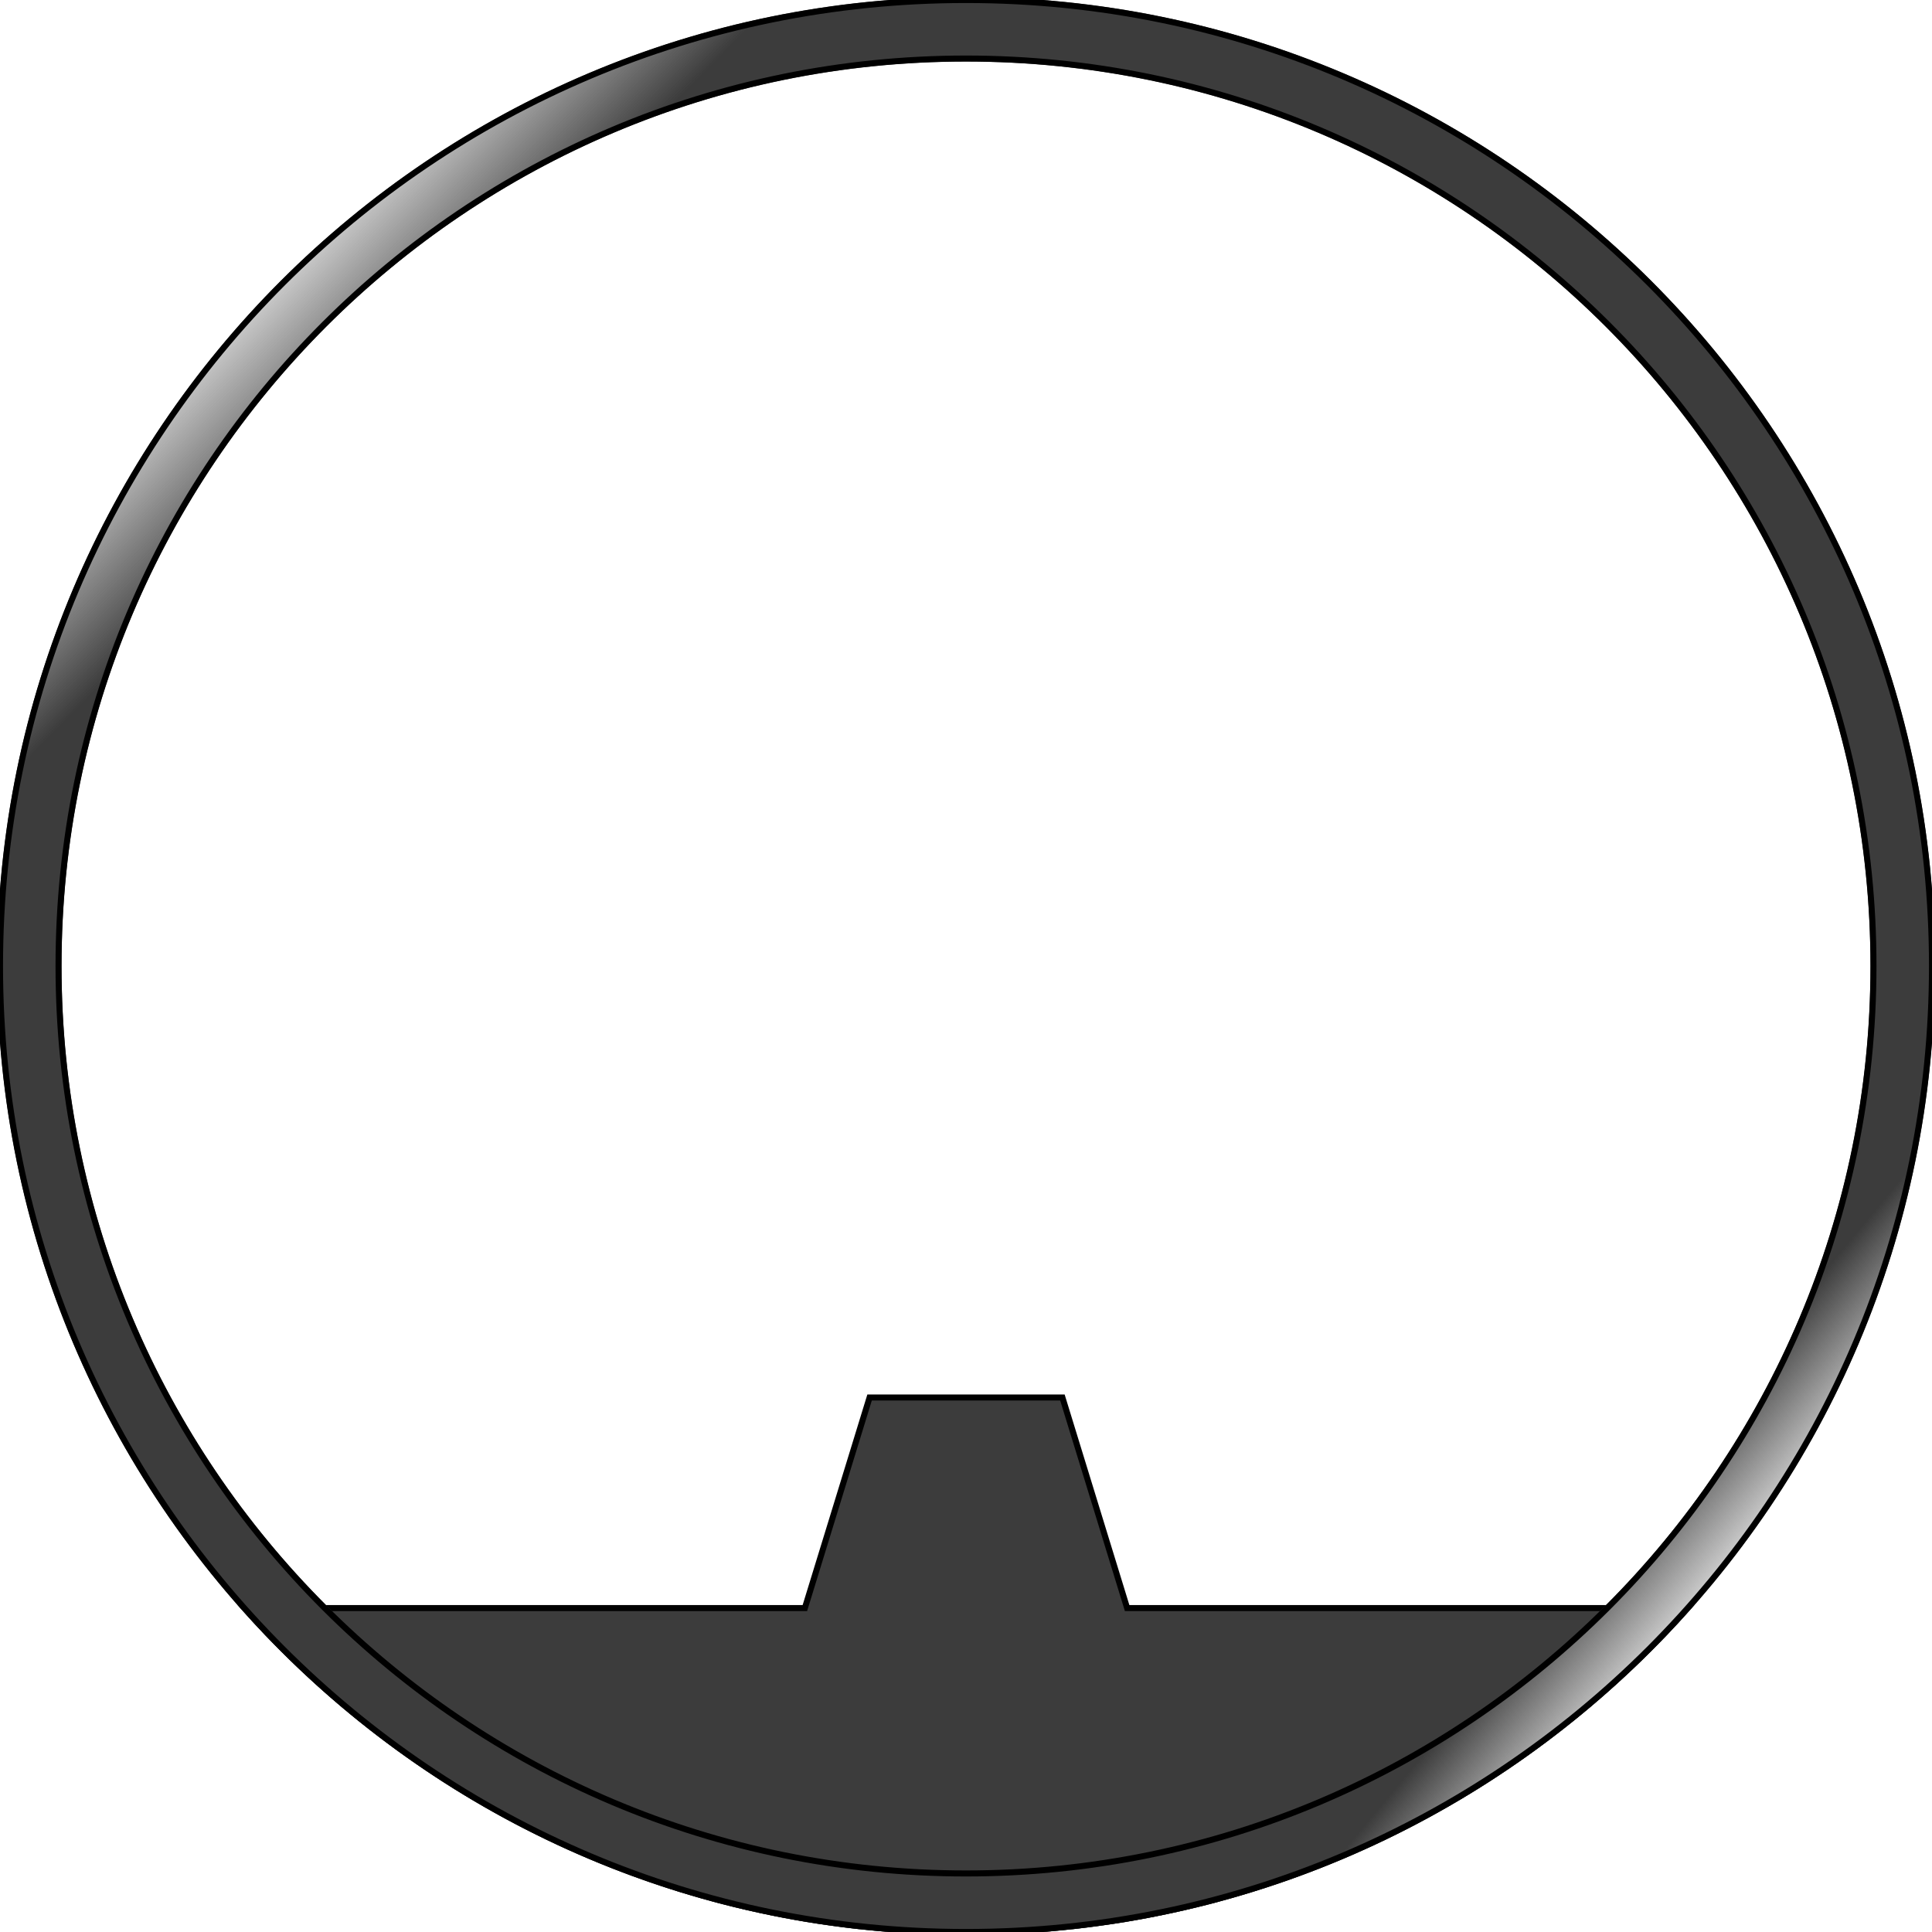 <?xml version="1.0" encoding="UTF-8" standalone="no"?>
<!-- Created with Inkscape (http://www.inkscape.org/) -->

<svg
   xmlns:dc="http://purl.org/dc/elements/1.1/"
   xmlns:cc="http://creativecommons.org/ns#"
   xmlns:rdf="http://www.w3.org/1999/02/22-rdf-syntax-ns#"
   xmlns:svg="http://www.w3.org/2000/svg"
   xmlns="http://www.w3.org/2000/svg"
   xmlns:xlink="http://www.w3.org/1999/xlink"
   xmlns:sodipodi="http://sodipodi.sourceforge.net/DTD/sodipodi-0.dtd"
   xmlns:inkscape="http://www.inkscape.org/namespaces/inkscape"
   width="320"
   height="320"
   id="svg2"
   version="1.1"
   inkscape:version="0.47 r22583"
   sodipodi:docname="adi_cas.svg"
   style="display:inline">
  <defs
     id="defs4">
    <linearGradient
       id="linearGradient20678">
      <stop
         style="stop-color:#c8c8c8;stop-opacity:1;"
         offset="0"
         id="stop20680" />
      <stop
         style="stop-color:#c8c8c8;stop-opacity:0;"
         offset="1"
         id="stop20682" />
    </linearGradient>
    <linearGradient
       inkscape:collect="always"
       id="linearGradient4818">
      <stop
         style="stop-color:#000000;stop-opacity:1;"
         offset="0"
         id="stop4820" />
      <stop
         style="stop-color:#000000;stop-opacity:0;"
         offset="1"
         id="stop4822" />
    </linearGradient>
    <linearGradient
       id="linearGradient3890">
      <stop
         style="stop-color:#000000;stop-opacity:0;"
         offset="0"
         id="stop3892" />
      <stop
         id="stop3898"
         offset="0.5"
         style="stop-color:#000000;stop-opacity:0;" />
      <stop
         style="stop-color:#000000;stop-opacity:0;"
         offset="0.75"
         id="stop3900" />
      <stop
         id="stop3902"
         offset="0.875"
         style="stop-color:#000000;stop-opacity:0;" />
      <stop
         style="stop-color:#000000;stop-opacity:0.196;"
         offset="0.938"
         id="stop3904" />
      <stop
         style="stop-color:#000000;stop-opacity:0.784;"
         offset="1"
         id="stop3894" />
    </linearGradient>
    <linearGradient
       id="linearGradient3822">
      <stop
         style="stop-color:#ffffff;stop-opacity:0.588;"
         offset="0"
         id="stop3824" />
      <stop
         style="stop-color:#ffffff;stop-opacity:0;"
         offset="1"
         id="stop3826" />
    </linearGradient>
    <linearGradient
       id="linearGradient3759">
      <stop
         style="stop-color:#000000;stop-opacity:0;"
         offset="0"
         id="stop3761" />
      <stop
         id="stop3771"
         offset="0.25"
         style="stop-color:#000000;stop-opacity:0;" />
      <stop
         id="stop3767"
         offset="0.5"
         style="stop-color:#000000;stop-opacity:0.129;" />
      <stop
         style="stop-color:#000000;stop-opacity:0.259;"
         offset="0.75"
         id="stop3769" />
      <stop
         style="stop-color:#000000;stop-opacity:0.392;"
         offset="1"
         id="stop3763" />
    </linearGradient>
    <linearGradient
       id="linearGradient4900">
      <stop
         style="stop-color:#000000;stop-opacity:0;"
         offset="0"
         id="stop4902" />
      <stop
         style="stop-color:#000000;stop-opacity:0.588;"
         offset="1"
         id="stop4904" />
    </linearGradient>
    <linearGradient
       id="linearGradient3660">
      <stop
         style="stop-color:#ffffff;stop-opacity:0.471;"
         offset="0"
         id="stop3662" />
      <stop
         id="stop3752"
         offset="0.5"
         style="stop-color:#ffffff;stop-opacity:0.235;" />
      <stop
         style="stop-color:#ffffff;stop-opacity:0;"
         offset="1"
         id="stop3664" />
    </linearGradient>
    <linearGradient
       id="linearGradient3609">
      <stop
         style="stop-color:#000000;stop-opacity:0.471;"
         offset="0"
         id="stop3611" />
      <stop
         id="stop3754"
         offset="0.5"
         style="stop-color:#000000;stop-opacity:0.235;" />
      <stop
         style="stop-color:#000000;stop-opacity:0;"
         offset="1"
         id="stop3613" />
    </linearGradient>
    <inkscape:perspective
       sodipodi:type="inkscape:persp3d"
       inkscape:vp_x="302.39656 : 512.87534 : 1"
       inkscape:vp_y="0 : 1000 : 0"
       inkscape:vp_z="908.10014 : 546.21037 : 1"
       inkscape:persp3d-origin="536.0529 : 370.81667 : 1"
       id="perspective10" />
    <inkscape:perspective
       id="perspective2916"
       inkscape:persp3d-origin="0.5 : 0.33333333 : 1"
       inkscape:vp_z="1 : 0.5 : 1"
       inkscape:vp_y="0 : 1000 : 0"
       inkscape:vp_x="0 : 0.5 : 1"
       sodipodi:type="inkscape:persp3d" />
    <inkscape:perspective
       id="perspective3714"
       inkscape:persp3d-origin="0.5 : 0.33333333 : 1"
       inkscape:vp_z="1 : 0.5 : 1"
       inkscape:vp_y="0 : 1000 : 0"
       inkscape:vp_x="0 : 0.5 : 1"
       sodipodi:type="inkscape:persp3d" />
    <inkscape:perspective
       id="perspective3749"
       inkscape:persp3d-origin="0.5 : 0.33333333 : 1"
       inkscape:vp_z="1 : 0.5 : 1"
       inkscape:vp_y="0 : 1000 : 0"
       inkscape:vp_x="0 : 0.5 : 1"
       sodipodi:type="inkscape:persp3d" />
    <inkscape:perspective
       id="perspective3771"
       inkscape:persp3d-origin="0.5 : 0.33333333 : 1"
       inkscape:vp_z="1 : 0.5 : 1"
       inkscape:vp_y="0 : 1000 : 0"
       inkscape:vp_x="0 : 0.5 : 1"
       sodipodi:type="inkscape:persp3d" />
    <inkscape:perspective
       id="perspective3795"
       inkscape:persp3d-origin="0.5 : 0.33333333 : 1"
       inkscape:vp_z="1 : 0.5 : 1"
       inkscape:vp_y="0 : 1000 : 0"
       inkscape:vp_x="0 : 0.5 : 1"
       sodipodi:type="inkscape:persp3d" />
    <inkscape:perspective
       id="perspective3845"
       inkscape:persp3d-origin="0.5 : 0.33333333 : 1"
       inkscape:vp_z="1 : 0.5 : 1"
       inkscape:vp_y="0 : 1000 : 0"
       inkscape:vp_x="0 : 0.5 : 1"
       sodipodi:type="inkscape:persp3d" />
    <inkscape:perspective
       id="perspective5383"
       inkscape:persp3d-origin="0.5 : 0.33333333 : 1"
       inkscape:vp_z="1 : 0.5 : 1"
       inkscape:vp_y="0 : 1000 : 0"
       inkscape:vp_x="0 : 0.5 : 1"
       sodipodi:type="inkscape:persp3d" />
    <inkscape:perspective
       id="perspective5383-2"
       inkscape:persp3d-origin="0.5 : 0.33333333 : 1"
       inkscape:vp_z="1 : 0.5 : 1"
       inkscape:vp_y="0 : 1000 : 0"
       inkscape:vp_x="0 : 0.5 : 1"
       sodipodi:type="inkscape:persp3d" />
    <inkscape:perspective
       id="perspective5383-7"
       inkscape:persp3d-origin="0.5 : 0.33333333 : 1"
       inkscape:vp_z="1 : 0.5 : 1"
       inkscape:vp_y="0 : 1000 : 0"
       inkscape:vp_x="0 : 0.5 : 1"
       sodipodi:type="inkscape:persp3d" />
    <inkscape:perspective
       id="perspective5383-26"
       inkscape:persp3d-origin="0.5 : 0.33333333 : 1"
       inkscape:vp_z="1 : 0.5 : 1"
       inkscape:vp_y="0 : 1000 : 0"
       inkscape:vp_x="0 : 0.5 : 1"
       sodipodi:type="inkscape:persp3d" />
    <inkscape:perspective
       id="perspective3627"
       inkscape:persp3d-origin="0.5 : 0.33333333 : 1"
       inkscape:vp_z="1 : 0.5 : 1"
       inkscape:vp_y="0 : 1000 : 0"
       inkscape:vp_x="0 : 0.5 : 1"
       sodipodi:type="inkscape:persp3d" />
    <radialGradient
       inkscape:collect="always"
       xlink:href="#linearGradient3609-7"
       id="radialGradient3615-1"
       cx="149.663"
       cy="217.792"
       fx="149.663"
       fy="217.792"
       r="98.742"
       gradientTransform="matrix(1,0,0,1.031,0,-5.6)"
       gradientUnits="userSpaceOnUse" />
    <linearGradient
       id="linearGradient3609-7">
      <stop
         style="stop-color:#ffffff;stop-opacity:0.604;"
         offset="0"
         id="stop3611-4" />
      <stop
         id="stop3617-0"
         offset="0.21"
         style="stop-color:#000000;stop-opacity:0.498;" />
      <stop
         style="stop-color:#000000;stop-opacity:0;"
         offset="1"
         id="stop3613-9" />
    </linearGradient>
    <inkscape:perspective
       id="perspective3720"
       inkscape:persp3d-origin="0.5 : 0.33333333 : 1"
       inkscape:vp_z="1 : 0.5 : 1"
       inkscape:vp_y="0 : 1000 : 0"
       inkscape:vp_x="0 : 0.5 : 1"
       sodipodi:type="inkscape:persp3d" />
    <filter
       id="filter3738"
       inkscape:label="Drop shadow"
       width="1.5"
       height="1.5"
       x="-0.25"
       y="-0.25"
       color-interpolation-filters="sRGB">
      <feGaussianBlur
         id="feGaussianBlur3740"
         in="SourceAlpha"
         stdDeviation="2,000000"
         result="blur" />
      <feColorMatrix
         id="feColorMatrix3742"
         result="bluralpha"
         type="matrix"
         values="1 0 0 0 0 0 1 0 0 0 0 0 1 0 0 0 0 0 0,500000 0 " />
      <feOffset
         id="feOffset3744"
         in="bluralpha"
         dx="4,000000"
         dy="4,000000"
         result="offsetBlur" />
      <feMerge
         id="feMerge3746">
        <feMergeNode
           id="feMergeNode3748"
           in="offsetBlur" />
        <feMergeNode
           id="feMergeNode3750"
           in="SourceGraphic" />
      </feMerge>
    </filter>
    <inkscape:perspective
       id="perspective3819"
       inkscape:persp3d-origin="0.5 : 0.33333333 : 1"
       inkscape:vp_z="1 : 0.5 : 1"
       inkscape:vp_y="0 : 1000 : 0"
       inkscape:vp_x="0 : 0.5 : 1"
       sodipodi:type="inkscape:persp3d" />
    <inkscape:perspective
       id="perspective3877"
       inkscape:persp3d-origin="0.5 : 0.33333333 : 1"
       inkscape:vp_z="1 : 0.5 : 1"
       inkscape:vp_y="0 : 1000 : 0"
       inkscape:vp_x="0 : 0.5 : 1"
       sodipodi:type="inkscape:persp3d" />
    <inkscape:perspective
       id="perspective3905"
       inkscape:persp3d-origin="0.5 : 0.33333333 : 1"
       inkscape:vp_z="1 : 0.5 : 1"
       inkscape:vp_y="0 : 1000 : 0"
       inkscape:vp_x="0 : 0.5 : 1"
       sodipodi:type="inkscape:persp3d" />
    <inkscape:perspective
       id="perspective3936"
       inkscape:persp3d-origin="0.5 : 0.33333333 : 1"
       inkscape:vp_z="1 : 0.5 : 1"
       inkscape:vp_y="0 : 1000 : 0"
       inkscape:vp_x="0 : 0.5 : 1"
       sodipodi:type="inkscape:persp3d" />
    <inkscape:perspective
       id="perspective3958"
       inkscape:persp3d-origin="0.5 : 0.33333333 : 1"
       inkscape:vp_z="1 : 0.5 : 1"
       inkscape:vp_y="0 : 1000 : 0"
       inkscape:vp_x="0 : 0.5 : 1"
       sodipodi:type="inkscape:persp3d" />
    <inkscape:perspective
       id="perspective4005"
       inkscape:persp3d-origin="0.5 : 0.33333333 : 1"
       inkscape:vp_z="1 : 0.5 : 1"
       inkscape:vp_y="0 : 1000 : 0"
       inkscape:vp_x="0 : 0.5 : 1"
       sodipodi:type="inkscape:persp3d" />
    <inkscape:perspective
       id="perspective4041"
       inkscape:persp3d-origin="0.5 : 0.33333333 : 1"
       inkscape:vp_z="1 : 0.5 : 1"
       inkscape:vp_y="0 : 1000 : 0"
       inkscape:vp_x="0 : 0.5 : 1"
       sodipodi:type="inkscape:persp3d" />
    <inkscape:perspective
       id="perspective4105"
       inkscape:persp3d-origin="0.5 : 0.33333333 : 1"
       inkscape:vp_z="1 : 0.5 : 1"
       inkscape:vp_y="0 : 1000 : 0"
       inkscape:vp_x="0 : 0.5 : 1"
       sodipodi:type="inkscape:persp3d" />
    <inkscape:perspective
       id="perspective4177"
       inkscape:persp3d-origin="0.5 : 0.33333333 : 1"
       inkscape:vp_z="1 : 0.5 : 1"
       inkscape:vp_y="0 : 1000 : 0"
       inkscape:vp_x="0 : 0.5 : 1"
       sodipodi:type="inkscape:persp3d" />
    <inkscape:perspective
       id="perspective4258"
       inkscape:persp3d-origin="0.5 : 0.33333333 : 1"
       inkscape:vp_z="1 : 0.5 : 1"
       inkscape:vp_y="0 : 1000 : 0"
       inkscape:vp_x="0 : 0.5 : 1"
       sodipodi:type="inkscape:persp3d" />
    <inkscape:perspective
       id="perspective4351"
       inkscape:persp3d-origin="0.5 : 0.33333333 : 1"
       inkscape:vp_z="1 : 0.5 : 1"
       inkscape:vp_y="0 : 1000 : 0"
       inkscape:vp_x="0 : 0.5 : 1"
       sodipodi:type="inkscape:persp3d" />
    <inkscape:perspective
       id="perspective4442"
       inkscape:persp3d-origin="0.5 : 0.33333333 : 1"
       inkscape:vp_z="1 : 0.5 : 1"
       inkscape:vp_y="0 : 1000 : 0"
       inkscape:vp_x="0 : 0.5 : 1"
       sodipodi:type="inkscape:persp3d" />
    <inkscape:perspective
       id="perspective4739"
       inkscape:persp3d-origin="0.5 : 0.33333333 : 1"
       inkscape:vp_z="1 : 0.5 : 1"
       inkscape:vp_y="0 : 1000 : 0"
       inkscape:vp_x="0 : 0.5 : 1"
       sodipodi:type="inkscape:persp3d" />
    <inkscape:perspective
       id="perspective4761"
       inkscape:persp3d-origin="0.5 : 0.33333333 : 1"
       inkscape:vp_z="1 : 0.5 : 1"
       inkscape:vp_y="0 : 1000 : 0"
       inkscape:vp_x="0 : 0.5 : 1"
       sodipodi:type="inkscape:persp3d" />
    <inkscape:perspective
       id="perspective4789"
       inkscape:persp3d-origin="0.5 : 0.33333333 : 1"
       inkscape:vp_z="1 : 0.5 : 1"
       inkscape:vp_y="0 : 1000 : 0"
       inkscape:vp_x="0 : 0.5 : 1"
       sodipodi:type="inkscape:persp3d" />
    <filter
       id="filter4859"
       inkscape:label="Drop shadow"
       width="1.5"
       height="1.5"
       x="-0.25"
       y="-0.25"
       color-interpolation-filters="sRGB">
      <feGaussianBlur
         id="feGaussianBlur4861"
         in="SourceAlpha"
         stdDeviation="2,000000"
         result="blur" />
      <feColorMatrix
         id="feColorMatrix4863"
         result="bluralpha"
         type="matrix"
         values="1 0 0 0 0 0 1 0 0 0 0 0 1 0 0 0 0 0 0,500000 0 " />
      <feOffset
         id="feOffset4865"
         in="bluralpha"
         dx="2,000000"
         dy="2,000000"
         result="offsetBlur" />
      <feMerge
         id="feMerge4867">
        <feMergeNode
           id="feMergeNode4869"
           in="offsetBlur" />
        <feMergeNode
           id="feMergeNode4871"
           in="SourceGraphic" />
      </feMerge>
    </filter>
    <filter
       id="filter4873"
       inkscape:label="Drop shadow"
       width="1.5"
       height="1.5"
       x="-0.25"
       y="-0.25"
       color-interpolation-filters="sRGB">
      <feGaussianBlur
         id="feGaussianBlur4875"
         in="SourceAlpha"
         stdDeviation="2,000000"
         result="blur" />
      <feColorMatrix
         id="feColorMatrix4877"
         result="bluralpha"
         type="matrix"
         values="1 0 0 0 0 0 1 0 0 0 0 0 1 0 0 0 0 0 0,500000 0 " />
      <feOffset
         id="feOffset4879"
         in="bluralpha"
         dx="2,000000"
         dy="2,000000"
         result="offsetBlur" />
      <feMerge
         id="feMerge4881">
        <feMergeNode
           id="feMergeNode4883"
           in="offsetBlur" />
        <feMergeNode
           id="feMergeNode4885"
           in="SourceGraphic" />
      </feMerge>
    </filter>
    <inkscape:perspective
       id="perspective4922"
       inkscape:persp3d-origin="0.5 : 0.33333333 : 1"
       inkscape:vp_z="1 : 0.5 : 1"
       inkscape:vp_y="0 : 1000 : 0"
       inkscape:vp_x="0 : 0.5 : 1"
       sodipodi:type="inkscape:persp3d" />
    <inkscape:perspective
       id="perspective4958"
       inkscape:persp3d-origin="0.5 : 0.33333333 : 1"
       inkscape:vp_z="1 : 0.5 : 1"
       inkscape:vp_y="0 : 1000 : 0"
       inkscape:vp_x="0 : 0.5 : 1"
       sodipodi:type="inkscape:persp3d" />
    <inkscape:perspective
       id="perspective4980"
       inkscape:persp3d-origin="0.5 : 0.33333333 : 1"
       inkscape:vp_z="1 : 0.5 : 1"
       inkscape:vp_y="0 : 1000 : 0"
       inkscape:vp_x="0 : 0.5 : 1"
       sodipodi:type="inkscape:persp3d" />
    <inkscape:perspective
       id="perspective5002"
       inkscape:persp3d-origin="0.5 : 0.33333333 : 1"
       inkscape:vp_z="1 : 0.5 : 1"
       inkscape:vp_y="0 : 1000 : 0"
       inkscape:vp_x="0 : 0.5 : 1"
       sodipodi:type="inkscape:persp3d" />
    <inkscape:perspective
       id="perspective5024"
       inkscape:persp3d-origin="0.5 : 0.33333333 : 1"
       inkscape:vp_z="1 : 0.5 : 1"
       inkscape:vp_y="0 : 1000 : 0"
       inkscape:vp_x="0 : 0.5 : 1"
       sodipodi:type="inkscape:persp3d" />
    <inkscape:perspective
       id="perspective5050"
       inkscape:persp3d-origin="0.5 : 0.33333333 : 1"
       inkscape:vp_z="1 : 0.5 : 1"
       inkscape:vp_y="0 : 1000 : 0"
       inkscape:vp_x="0 : 0.5 : 1"
       sodipodi:type="inkscape:persp3d" />
    <inkscape:perspective
       id="perspective5072"
       inkscape:persp3d-origin="0.5 : 0.33333333 : 1"
       inkscape:vp_z="1 : 0.5 : 1"
       inkscape:vp_y="0 : 1000 : 0"
       inkscape:vp_x="0 : 0.5 : 1"
       sodipodi:type="inkscape:persp3d" />
    <inkscape:perspective
       id="perspective5094"
       inkscape:persp3d-origin="0.5 : 0.33333333 : 1"
       inkscape:vp_z="1 : 0.5 : 1"
       inkscape:vp_y="0 : 1000 : 0"
       inkscape:vp_x="0 : 0.5 : 1"
       sodipodi:type="inkscape:persp3d" />
    <inkscape:perspective
       id="perspective5116"
       inkscape:persp3d-origin="0.5 : 0.33333333 : 1"
       inkscape:vp_z="1 : 0.5 : 1"
       inkscape:vp_y="0 : 1000 : 0"
       inkscape:vp_x="0 : 0.5 : 1"
       sodipodi:type="inkscape:persp3d" />
    <inkscape:perspective
       id="perspective5141"
       inkscape:persp3d-origin="0.5 : 0.33333333 : 1"
       inkscape:vp_z="1 : 0.5 : 1"
       inkscape:vp_y="0 : 1000 : 0"
       inkscape:vp_x="0 : 0.5 : 1"
       sodipodi:type="inkscape:persp3d" />
    <inkscape:perspective
       id="perspective5166"
       inkscape:persp3d-origin="0.5 : 0.33333333 : 1"
       inkscape:vp_z="1 : 0.5 : 1"
       inkscape:vp_y="0 : 1000 : 0"
       inkscape:vp_x="0 : 0.5 : 1"
       sodipodi:type="inkscape:persp3d" />
    <inkscape:perspective
       id="perspective5205"
       inkscape:persp3d-origin="0.5 : 0.33333333 : 1"
       inkscape:vp_z="1 : 0.5 : 1"
       inkscape:vp_y="0 : 1000 : 0"
       inkscape:vp_x="0 : 0.5 : 1"
       sodipodi:type="inkscape:persp3d" />
    <inkscape:perspective
       id="perspective5340"
       inkscape:persp3d-origin="0.5 : 0.33333333 : 1"
       inkscape:vp_z="1 : 0.5 : 1"
       inkscape:vp_y="0 : 1000 : 0"
       inkscape:vp_x="0 : 0.5 : 1"
       sodipodi:type="inkscape:persp3d" />
    <inkscape:perspective
       id="perspective5375"
       inkscape:persp3d-origin="0.5 : 0.33333333 : 1"
       inkscape:vp_z="1 : 0.5 : 1"
       inkscape:vp_y="0 : 1000 : 0"
       inkscape:vp_x="0 : 0.5 : 1"
       sodipodi:type="inkscape:persp3d" />
    <inkscape:perspective
       id="perspective5397"
       inkscape:persp3d-origin="0.5 : 0.33333333 : 1"
       inkscape:vp_z="1 : 0.5 : 1"
       inkscape:vp_y="0 : 1000 : 0"
       inkscape:vp_x="0 : 0.5 : 1"
       sodipodi:type="inkscape:persp3d" />
    <inkscape:perspective
       id="perspective5445"
       inkscape:persp3d-origin="0.5 : 0.33333333 : 1"
       inkscape:vp_z="1 : 0.5 : 1"
       inkscape:vp_y="0 : 1000 : 0"
       inkscape:vp_x="0 : 0.5 : 1"
       sodipodi:type="inkscape:persp3d" />
    <inkscape:perspective
       id="perspective5500"
       inkscape:persp3d-origin="0.5 : 0.33333333 : 1"
       inkscape:vp_z="1 : 0.5 : 1"
       inkscape:vp_y="0 : 1000 : 0"
       inkscape:vp_x="0 : 0.5 : 1"
       sodipodi:type="inkscape:persp3d" />
    <inkscape:perspective
       id="perspective5538"
       inkscape:persp3d-origin="0.5 : 0.33333333 : 1"
       inkscape:vp_z="1 : 0.5 : 1"
       inkscape:vp_y="0 : 1000 : 0"
       inkscape:vp_x="0 : 0.5 : 1"
       sodipodi:type="inkscape:persp3d" />
    <inkscape:perspective
       id="perspective5725"
       inkscape:persp3d-origin="0.5 : 0.33333333 : 1"
       inkscape:vp_z="1 : 0.5 : 1"
       inkscape:vp_y="0 : 1000 : 0"
       inkscape:vp_x="0 : 0.5 : 1"
       sodipodi:type="inkscape:persp3d" />
    <inkscape:perspective
       id="perspective5804"
       inkscape:persp3d-origin="0.5 : 0.33333333 : 1"
       inkscape:vp_z="1 : 0.5 : 1"
       inkscape:vp_y="0 : 1000 : 0"
       inkscape:vp_x="0 : 0.5 : 1"
       sodipodi:type="inkscape:persp3d" />
    <inkscape:perspective
       id="perspective3781"
       inkscape:persp3d-origin="0.5 : 0.33333333 : 1"
       inkscape:vp_z="1 : 0.5 : 1"
       inkscape:vp_y="0 : 1000 : 0"
       inkscape:vp_x="0 : 0.5 : 1"
       sodipodi:type="inkscape:persp3d" />
    <radialGradient
       inkscape:collect="always"
       xlink:href="#linearGradient3759-7"
       id="radialGradient3765-1"
       cx="109.349"
       cy="182.466"
       fx="109.349"
       fy="182.466"
       r="98.742"
       gradientTransform="matrix(1,0,0,1.031,0,-5.6)"
       gradientUnits="userSpaceOnUse" />
    <linearGradient
       id="linearGradient3759-7">
      <stop
         style="stop-color:#000000;stop-opacity:0;"
         offset="0"
         id="stop3761-4" />
      <stop
         id="stop3771-0"
         offset="0.25"
         style="stop-color:#000000;stop-opacity:0.196;" />
      <stop
         id="stop3767-9"
         offset="0.5"
         style="stop-color:#000000;stop-opacity:0.392;" />
      <stop
         style="stop-color:#000000;stop-opacity:0.588;"
         offset="0.75"
         id="stop3769-4" />
      <stop
         style="stop-color:#000000;stop-opacity:0.784;"
         offset="1"
         id="stop3763-8" />
    </linearGradient>
    <radialGradient
       inkscape:collect="always"
       xlink:href="#linearGradient3890"
       id="radialGradient3896"
       cx="270.045"
       cy="185.368"
       fx="270.045"
       fy="185.368"
       r="88.034"
       gradientTransform="matrix(1,0,0,0.923,0,14.342)"
       gradientUnits="userSpaceOnUse" />
    <inkscape:perspective
       id="perspective4020"
       inkscape:persp3d-origin="0.5 : 0.33333333 : 1"
       inkscape:vp_z="1 : 0.5 : 1"
       inkscape:vp_y="0 : 1000 : 0"
       inkscape:vp_x="0 : 0.5 : 1"
       sodipodi:type="inkscape:persp3d" />
    <inkscape:perspective
       id="perspective4796"
       inkscape:persp3d-origin="0.5 : 0.33333333 : 1"
       inkscape:vp_z="1 : 0.5 : 1"
       inkscape:vp_y="0 : 1000 : 0"
       inkscape:vp_x="0 : 0.5 : 1"
       sodipodi:type="inkscape:persp3d" />
    <linearGradient
       inkscape:collect="always"
       xlink:href="#linearGradient4818"
       id="linearGradient4824"
       x1="159.756"
       y1="71.457"
       x2="167.988"
       y2="71.329"
       gradientUnits="userSpaceOnUse"
       gradientTransform="translate(5.244,-1.573)" />
    <inkscape:perspective
       id="perspective3025"
       inkscape:persp3d-origin="0.5 : 0.33333333 : 1"
       inkscape:vp_z="1 : 0.5 : 1"
       inkscape:vp_y="0 : 1000 : 0"
       inkscape:vp_x="0 : 0.5 : 1"
       sodipodi:type="inkscape:persp3d" />
    <radialGradient
       inkscape:collect="always"
       xlink:href="#linearGradient4900-3"
       id="radialGradient4906"
       cx="279.643"
       cy="164.286"
       fx="279.643"
       fy="164.286"
       r="158.214"
       gradientTransform="matrix(1,0,0,0.88,0,19.655)"
       gradientUnits="userSpaceOnUse" />
    <linearGradient
       id="linearGradient4900-3">
      <stop
         style="stop-color:#000000;stop-opacity:0;"
         offset="0"
         id="stop4902-4" />
      <stop
         style="stop-color:#000000;stop-opacity:0.588;"
         offset="1"
         id="stop4904-1" />
    </linearGradient>
    <radialGradient
       r="158.214"
       fy="164.286"
       fx="279.643"
       cy="164.286"
       cx="279.643"
       gradientTransform="matrix(1,0,0,0.88,0,19.655)"
       gradientUnits="userSpaceOnUse"
       id="radialGradient3034"
       xlink:href="#linearGradient4900-3"
       inkscape:collect="always" />
    <inkscape:perspective
       id="perspective3044"
       inkscape:persp3d-origin="0.5 : 0.33333333 : 1"
       inkscape:vp_z="1 : 0.5 : 1"
       inkscape:vp_y="0 : 1000 : 0"
       inkscape:vp_x="0 : 0.5 : 1"
       sodipodi:type="inkscape:persp3d" />
    <filter
       id="filter18622"
       inkscape:label="Button"
       x="0"
       y="0"
       width="1"
       height="1"
       inkscape:menu="Bevels"
       inkscape:menu-tooltip="Soft bevel, slightly depressed middle"
       color-interpolation-filters="sRGB">
      <feGaussianBlur
         id="feGaussianBlur18624"
         stdDeviation="2.3"
         in="SourceAlpha"
         result="result0" />
      <feMorphology
         id="feMorphology18626"
         in="SourceAlpha"
         radius="6.6"
         result="result1" />
      <feGaussianBlur
         id="feGaussianBlur18628"
         stdDeviation="8.9"
         in="result1" />
      <feColorMatrix
         id="feColorMatrix18630"
         values="1 0 0 0 0 0 1 0 0 0 0 0 1 0 0 0 0 0 0.3 0"
         result="result91" />
      <feComposite
         id="feComposite18632"
         in2="result91"
         in="result0"
         operator="out"
         result="result2" />
      <feGaussianBlur
         id="feGaussianBlur18634"
         stdDeviation="1.7"
         result="result4" />
      <feDiffuseLighting
         id="feDiffuseLighting18636"
         surfaceScale="10"
         result="result92">
        <feDistantLight
           id="feDistantLight18638"
           azimuth="225"
           elevation="45" />
      </feDiffuseLighting>
      <feBlend
         id="feBlend18640"
         in2="SourceGraphic"
         mode="multiply"
         result="result93" />
      <feComposite
         id="feComposite18642"
         in2="SourceAlpha"
         operator="in"
         result="result3" />
      <feSpecularLighting
         id="feSpecularLighting18644"
         in="result4"
         surfaceScale="5"
         specularExponent="17.9"
         result="result94">
        <feDistantLight
           id="feDistantLight18646"
           azimuth="225"
           elevation="45" />
      </feSpecularLighting>
      <feComposite
         id="feComposite18648"
         in2="result3"
         operator="atop" />
    </filter>
    <inkscape:perspective
       id="perspective20144"
       inkscape:persp3d-origin="0.5 : 0.33333333 : 1"
       inkscape:vp_z="1 : 0.5 : 1"
       inkscape:vp_y="0 : 1000 : 0"
       inkscape:vp_x="0 : 0.5 : 1"
       sodipodi:type="inkscape:persp3d" />
    <linearGradient
       inkscape:collect="always"
       xlink:href="#linearGradient20678"
       id="linearGradient20684"
       x1="49.61"
       y1="84.181"
       x2="67.519"
       y2="101.833"
       gradientUnits="userSpaceOnUse" />
    <inkscape:perspective
       id="perspective20694"
       inkscape:persp3d-origin="0.5 : 0.33333333 : 1"
       inkscape:vp_z="1 : 0.5 : 1"
       inkscape:vp_y="0 : 1000 : 0"
       inkscape:vp_x="0 : 0.5 : 1"
       sodipodi:type="inkscape:persp3d" />
    <linearGradient
       inkscape:collect="always"
       xlink:href="#linearGradient20678-7"
       id="linearGradient20684-2"
       x1="49.61"
       y1="84.181"
       x2="67.519"
       y2="101.833"
       gradientUnits="userSpaceOnUse" />
    <linearGradient
       id="linearGradient20678-7">
      <stop
         style="stop-color:#c8c8c8;stop-opacity:1;"
         offset="0"
         id="stop20680-7" />
      <stop
         style="stop-color:#c8c8c8;stop-opacity:0;"
         offset="1"
         id="stop20682-1" />
    </linearGradient>
    <linearGradient
       y2="299.436"
       x2="261.646"
       y1="310.838"
       x1="275.386"
       gradientUnits="userSpaceOnUse"
       id="linearGradient20703"
       xlink:href="#linearGradient20678-7"
       inkscape:collect="always"
       gradientTransform="translate(-1.0000001e-6,1e-6)" />
    <inkscape:perspective
       id="perspective20736"
       inkscape:persp3d-origin="0.5 : 0.33333333 : 1"
       inkscape:vp_z="1 : 0.5 : 1"
       inkscape:vp_y="0 : 1000 : 0"
       inkscape:vp_x="0 : 0.5 : 1"
       sodipodi:type="inkscape:persp3d" />
    <inkscape:perspective
       id="perspective20768"
       inkscape:persp3d-origin="0.5 : 0.33333333 : 1"
       inkscape:vp_z="1 : 0.5 : 1"
       inkscape:vp_y="0 : 1000 : 0"
       inkscape:vp_x="0 : 0.5 : 1"
       sodipodi:type="inkscape:persp3d" />
    <inkscape:perspective
       id="perspective20797"
       inkscape:persp3d-origin="0.5 : 0.33333333 : 1"
       inkscape:vp_z="1 : 0.5 : 1"
       inkscape:vp_y="0 : 1000 : 0"
       inkscape:vp_x="0 : 0.5 : 1"
       sodipodi:type="inkscape:persp3d" />
  </defs>
  <sodipodi:namedview
     id="base"
     pagecolor="#ffffff"
     bordercolor="#666666"
     borderopacity="1.0"
     inkscape:pageopacity="0.0"
     inkscape:pageshadow="2"
     inkscape:zoom="1.304833"
     inkscape:cx="112.48669"
     inkscape:cy="102.289"
     inkscape:document-units="px"
     inkscape:current-layer="layer5"
     showgrid="true"
     inkscape:window-width="1770"
     inkscape:window-height="1000"
     inkscape:window-x="-8"
     inkscape:window-y="-8"
     inkscape:window-maximized="1"
     showguides="true"
     inkscape:snap-page="false"
     inkscape:snap-center="false"
     inkscape:snap-object-midpoints="false"
     inkscape:snap-midpoints="false"
     inkscape:object-nodes="true"
     inkscape:snap-smooth-nodes="false"
     inkscape:snap-nodes="true"
     inkscape:snap-bbox="true"
     inkscape:bbox-nodes="true"
     inkscape:bbox-paths="true"
     inkscape:snap-bbox-edge-midpoints="true"
     inkscape:snap-bbox-midpoints="true"
     inkscape:object-paths="true"
     inkscape:snap-grids="false"
     inkscape:snap-to-guides="false"
     inkscape:snap-intersection-paths="true" />
  <g
     inkscape:groupmode="layer"
     id="layer5"
     inkscape:label="sphere shadows and shinings"
     style="display:inline"
     transform="translate(0,-40)">
    <g
       id="g20826">
      <path
         id="path20816"
         transform="translate(0,40)"
         d="M 144.031 231.469 L 133.312 266.344 L 40.469 266.344 C 60.924 289.323 87.906 306.365 118.5 314.562 C 118.646 314.602 118.791 314.649 118.938 314.688 C 120.453 315.089 121.967 315.455 123.5 315.812 C 125.173 316.203 126.869 316.569 128.562 316.906 C 130.257 317.244 131.943 317.56 133.656 317.844 C 135.128 318.087 136.609 318.297 138.094 318.5 C 139.494 318.692 140.901 318.876 142.312 319.031 C 142.364 319.037 142.417 319.026 142.469 319.031 C 143.396 319.132 144.318 319.227 145.25 319.312 C 146.194 319.399 147.145 319.493 148.094 319.562 C 148.979 319.628 149.861 319.668 150.75 319.719 C 151.405 319.756 152.062 319.783 152.719 319.812 C 153.356 319.841 153.986 319.885 154.625 319.906 C 154.938 319.917 155.249 319.929 155.562 319.938 C 157.034 319.978 158.519 320 160 320 C 161.795 320 163.595 319.965 165.375 319.906 C 166.013 319.885 166.645 319.841 167.281 319.812 C 167.939 319.783 168.594 319.756 169.25 319.719 C 170.139 319.668 171.021 319.628 171.906 319.562 C 172.855 319.493 173.806 319.399 174.75 319.312 C 175.681 319.227 176.605 319.132 177.531 319.031 C 177.552 319.029 177.573 319.034 177.594 319.031 C 177.625 319.028 177.657 319.035 177.688 319.031 C 179.099 318.876 180.506 318.692 181.906 318.5 C 182.784 318.38 183.658 318.259 184.531 318.125 C 185.132 318.032 185.745 317.943 186.344 317.844 C 188.057 317.56 189.743 317.244 191.438 316.906 C 193.131 316.569 194.827 316.203 196.5 315.812 C 198.033 315.455 199.547 315.089 201.062 314.688 C 201.21 314.649 201.353 314.602 201.5 314.562 C 232.094 306.365 259.076 289.323 279.531 266.344 L 186.688 266.344 L 175.969 231.469 L 160 231.469 L 144.031 231.469 z "
         style="fill:#3c3c3c;fill-opacity:1;stroke:#000000;stroke-opacity:1" />
      <path
         id="path3866"
         d="M 160,40 C 71.634,40 -3.3e-6,111.634 -3.3e-6,200 -3.3e-6,288.366 71.634,360 160,360 248.366,360 320,288.366 320,200 320,111.634 248.366,40 160,40 z m 0,9.697 c 83.01,0 150.303,67.293 150.303,150.303 0,83.01 -67.293,150.303 -150.303,150.303 C 76.99,350.303 9.697,283.01 9.697,200 9.697,116.99 76.99,49.697 160,49.697 z"
         style="fill:#3c3c3c;fill-opacity:1;stroke:#3c3c3c;stroke-width:0.97;stroke-opacity:1;" />
      <path
         id="path3866-8"
         d="M 160,40 C 71.634,40 -5.0000001e-7,111.634 -5.0000001e-7,200 -5.0000001e-7,288.366 71.634,360 160,360 248.366,360 320,288.366 320,200 320,111.634 248.366,40 160,40 z m 0,9.697 c 83.01,0 150.303,67.293 150.303,150.303 0,83.01 -67.293,150.303 -150.303,150.303 C 76.99,350.303 9.697,283.01 9.697,200 9.697,116.99 76.99,49.697 160,49.697 z"
         style="fill:url(#linearGradient20684);fill-opacity:1;stroke:none;stroke-width:0.97;stroke-opacity:1;display:inline" />
      <path
         id="path3866-8-2"
         d="M 160,40 C 71.634,40 -10e-7,111.634 -10e-7,200 -10e-7,288.366 71.634,360 160,360 248.366,360 320,288.366 320,200 320,111.634 248.366,40 160,40 z m 0,9.697 c 83.01,0 150.303,67.293 150.303,150.303 0,83.01 -67.293,150.303 -150.303,150.303 C 76.99,350.303 9.697,283.01 9.697,200 9.697,116.99 76.99,49.697 160,49.697 z"
         style="fill:url(#linearGradient20703);fill-opacity:1;stroke:#000000;display:inline;stroke-opacity:1;stroke-width:1;stroke-miterlimit:4;stroke-dasharray:none" />
    </g>
  </g>
  <g
     inkscape:groupmode="layer"
     id="layer11"
     inkscape:label="roll ring shadows"
     style="display:inline"
     transform="translate(0,-40)" />
</svg>
